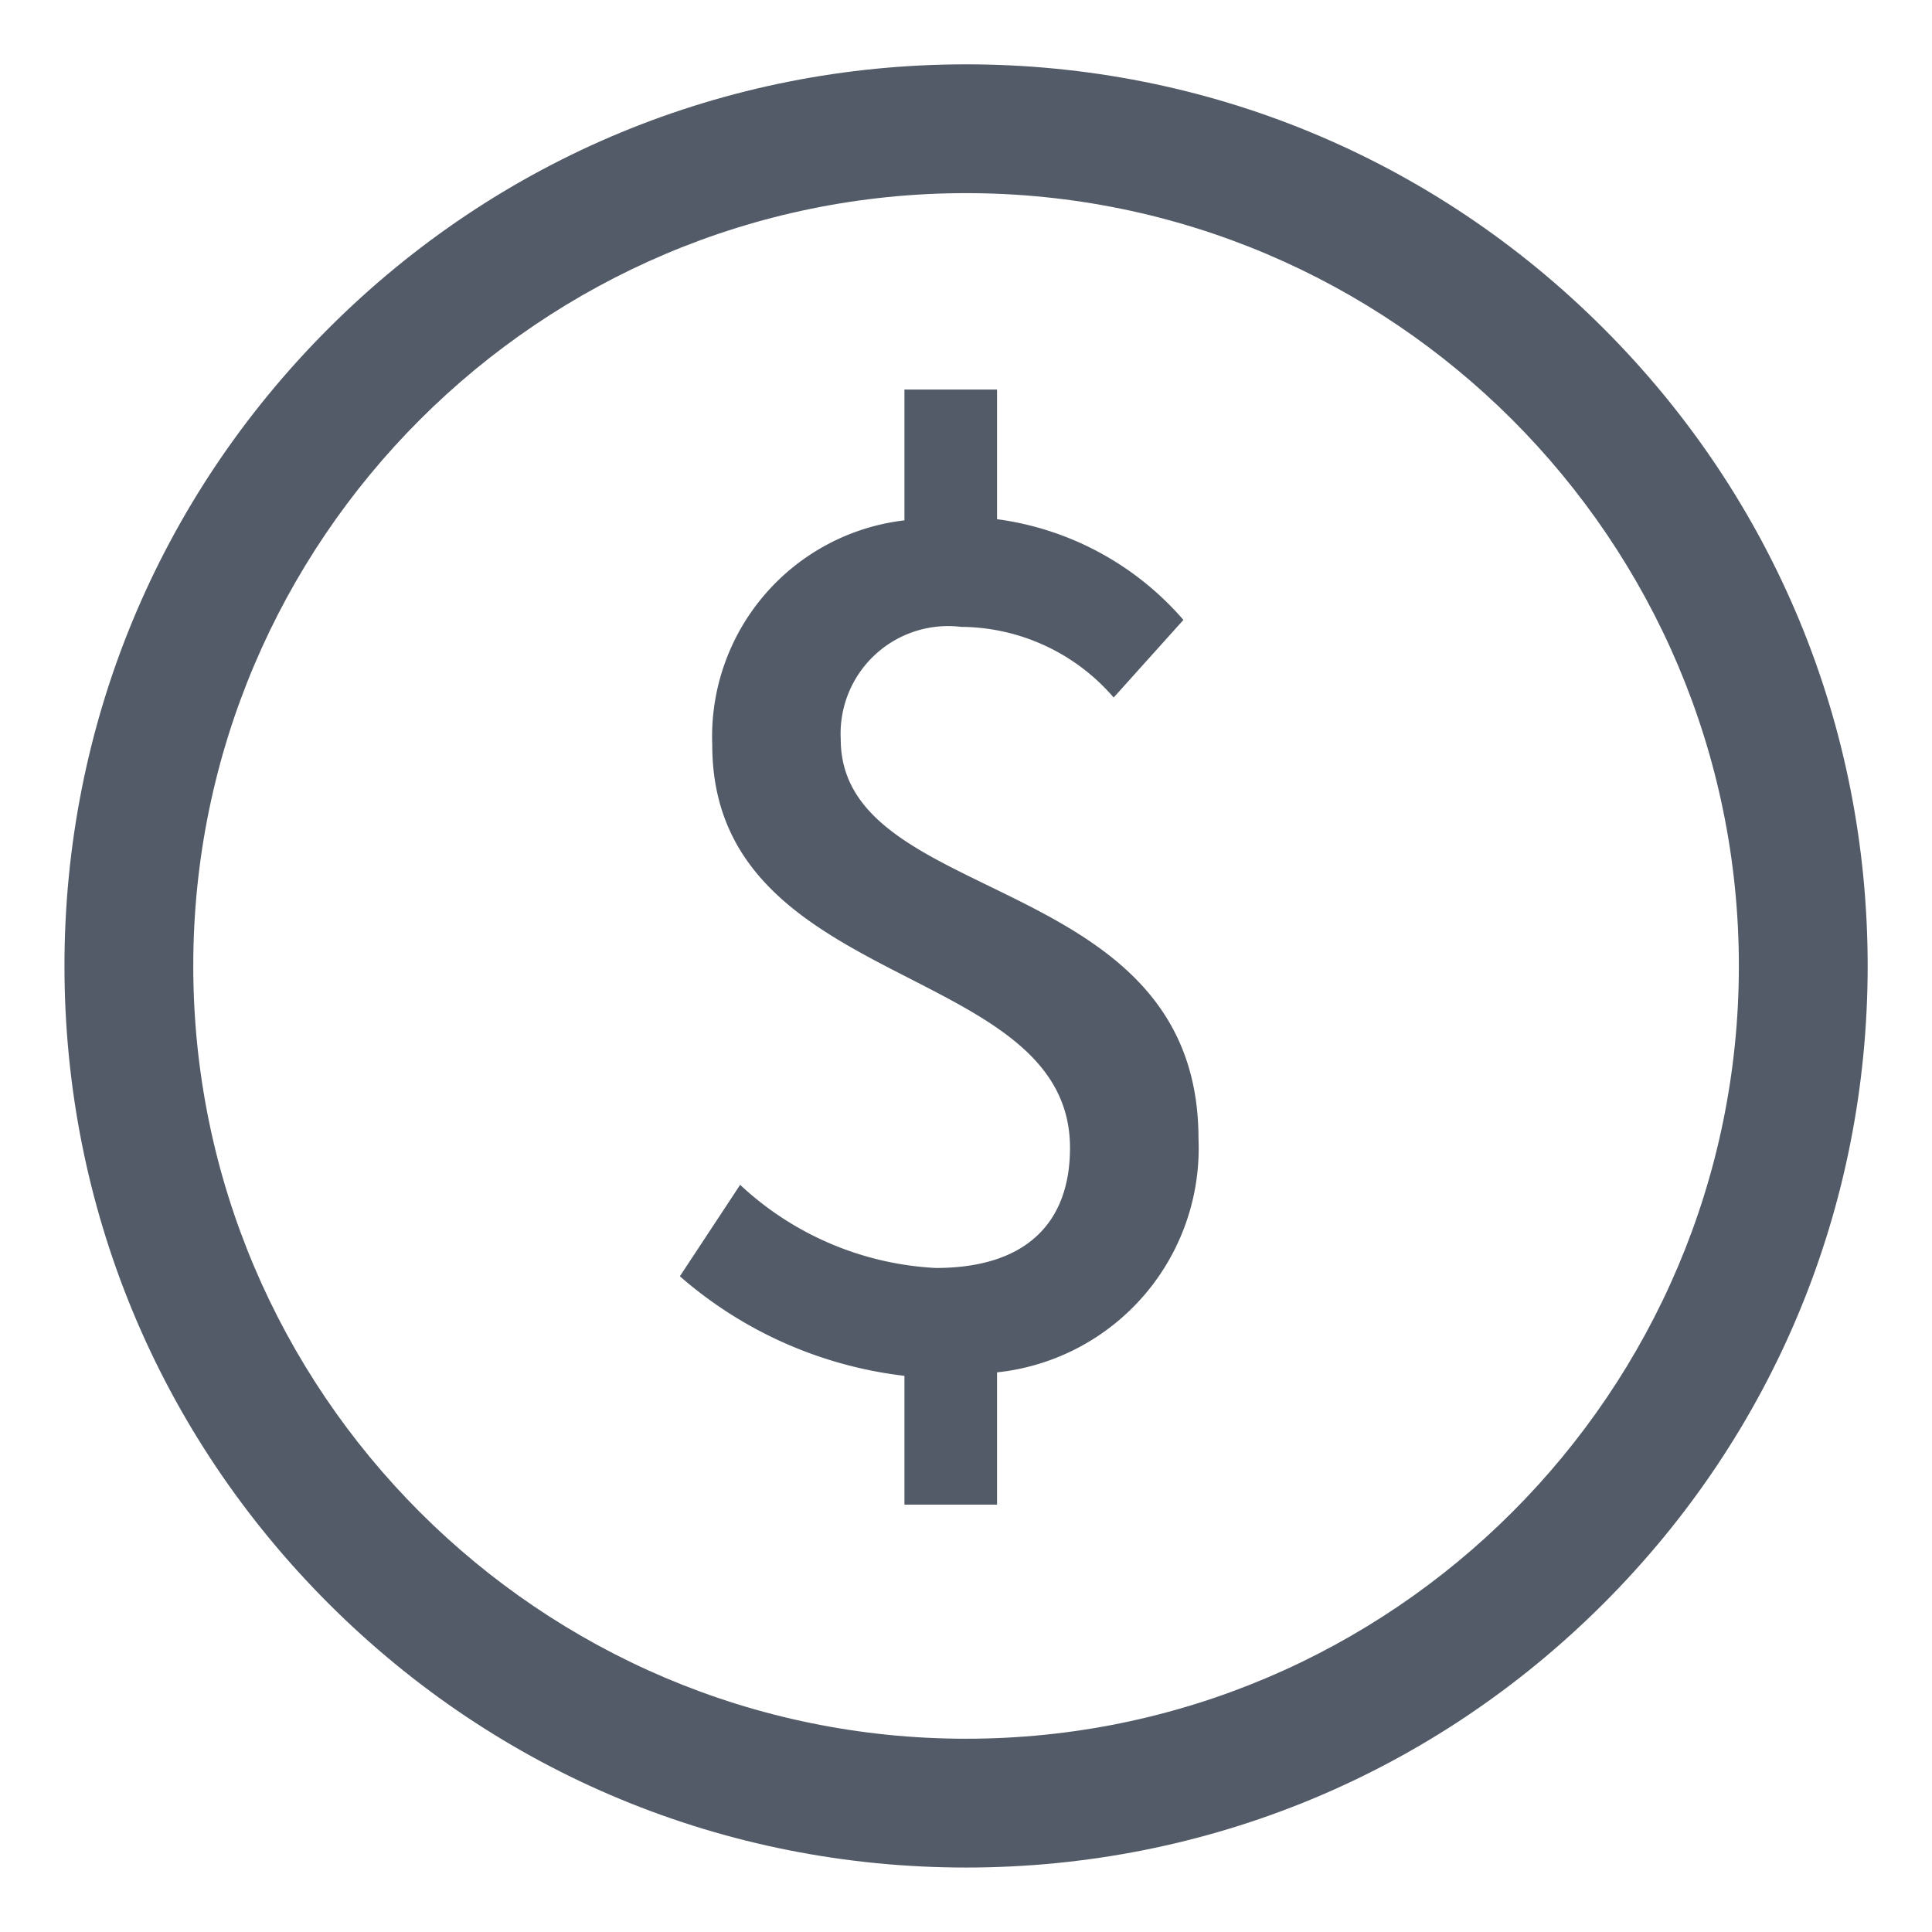 <svg xmlns="http://www.w3.org/2000/svg" width="30" height="30" viewBox="0 0 30 30"><defs><style>.a{fill:none;}.b,.d{fill:#525b67;}.c,.d{stroke:none;}</style></defs><rect class="a" width="30" height="30"/><g class="b" transform="translate(-11916 -11571)"><path class="c" d="M 11930.979 11598.999 C 11927.515 11598.993 11924.258 11597.642 11921.808 11595.192 C 11919.358 11592.742 11918.007 11589.485 11918.001 11586.021 C 11918.013 11593.172 11923.828 11598.987 11930.979 11598.999 Z M 11931.022 11598.999 C 11938.174 11598.987 11943.989 11593.172 11944.001 11586.021 C 11943.995 11589.486 11942.644 11592.743 11940.193 11595.192 C 11937.743 11597.642 11934.486 11598.993 11931.022 11598.999 Z M 11944.001 11585.978 C 11943.989 11578.826 11938.174 11573.011 11931.022 11572.999 C 11934.486 11573.005 11937.743 11574.356 11940.193 11576.807 C 11942.644 11579.257 11943.995 11582.514 11944.001 11585.978 Z M 11918.001 11585.978 C 11918.007 11582.514 11919.358 11579.257 11921.808 11576.807 C 11924.257 11574.356 11927.514 11573.005 11930.979 11572.999 C 11923.828 11573.011 11918.013 11578.826 11918.001 11585.978 Z"/><path class="d" d="M 11931.001 11599.999 C 11927.261 11599.999 11923.745 11598.543 11921.101 11595.899 C 11918.457 11593.255 11917.001 11589.739 11917.001 11585.999 C 11917.001 11582.26 11918.457 11578.744 11921.101 11576.1 C 11923.744 11573.455 11927.261 11571.999 11931.001 11571.999 C 11934.74 11571.999 11938.256 11573.455 11940.9 11576.1 C 11943.545 11578.744 11945.001 11582.26 11945.001 11585.999 C 11945.001 11589.739 11943.545 11593.256 11940.9 11595.899 C 11938.256 11598.543 11934.74 11599.999 11931.001 11599.999 Z M 11931.001 11573.999 C 11924.384 11573.999 11919.001 11579.382 11919.001 11585.999 C 11919.001 11592.616 11924.384 11597.999 11931.001 11597.999 C 11937.618 11597.999 11943.001 11592.616 11943.001 11585.999 C 11943.001 11579.382 11937.618 11573.999 11931.001 11573.999 Z"/></g><path class="b" d="M8.683-9.863a4.636,4.636,0,0,0-2.894-1.564V-13.44H4.351v2.031A3.38,3.38,0,0,0,1.367-7.921c0,3.847,5.555,3.344,5.555,6.256C6.922-.5,6.239.2,4.837.2A4.809,4.809,0,0,1,1.8-1.091L.864.329A6.442,6.442,0,0,0,4.351,1.875v2H5.789V1.821A3.5,3.5,0,0,0,8.917-1.81c0-4.188-5.555-3.577-5.555-6.2A1.67,1.67,0,0,1,5.232-9.755,3.15,3.15,0,0,1,7.6-8.658Z" transform="translate(9.693 19.489)"/></svg>